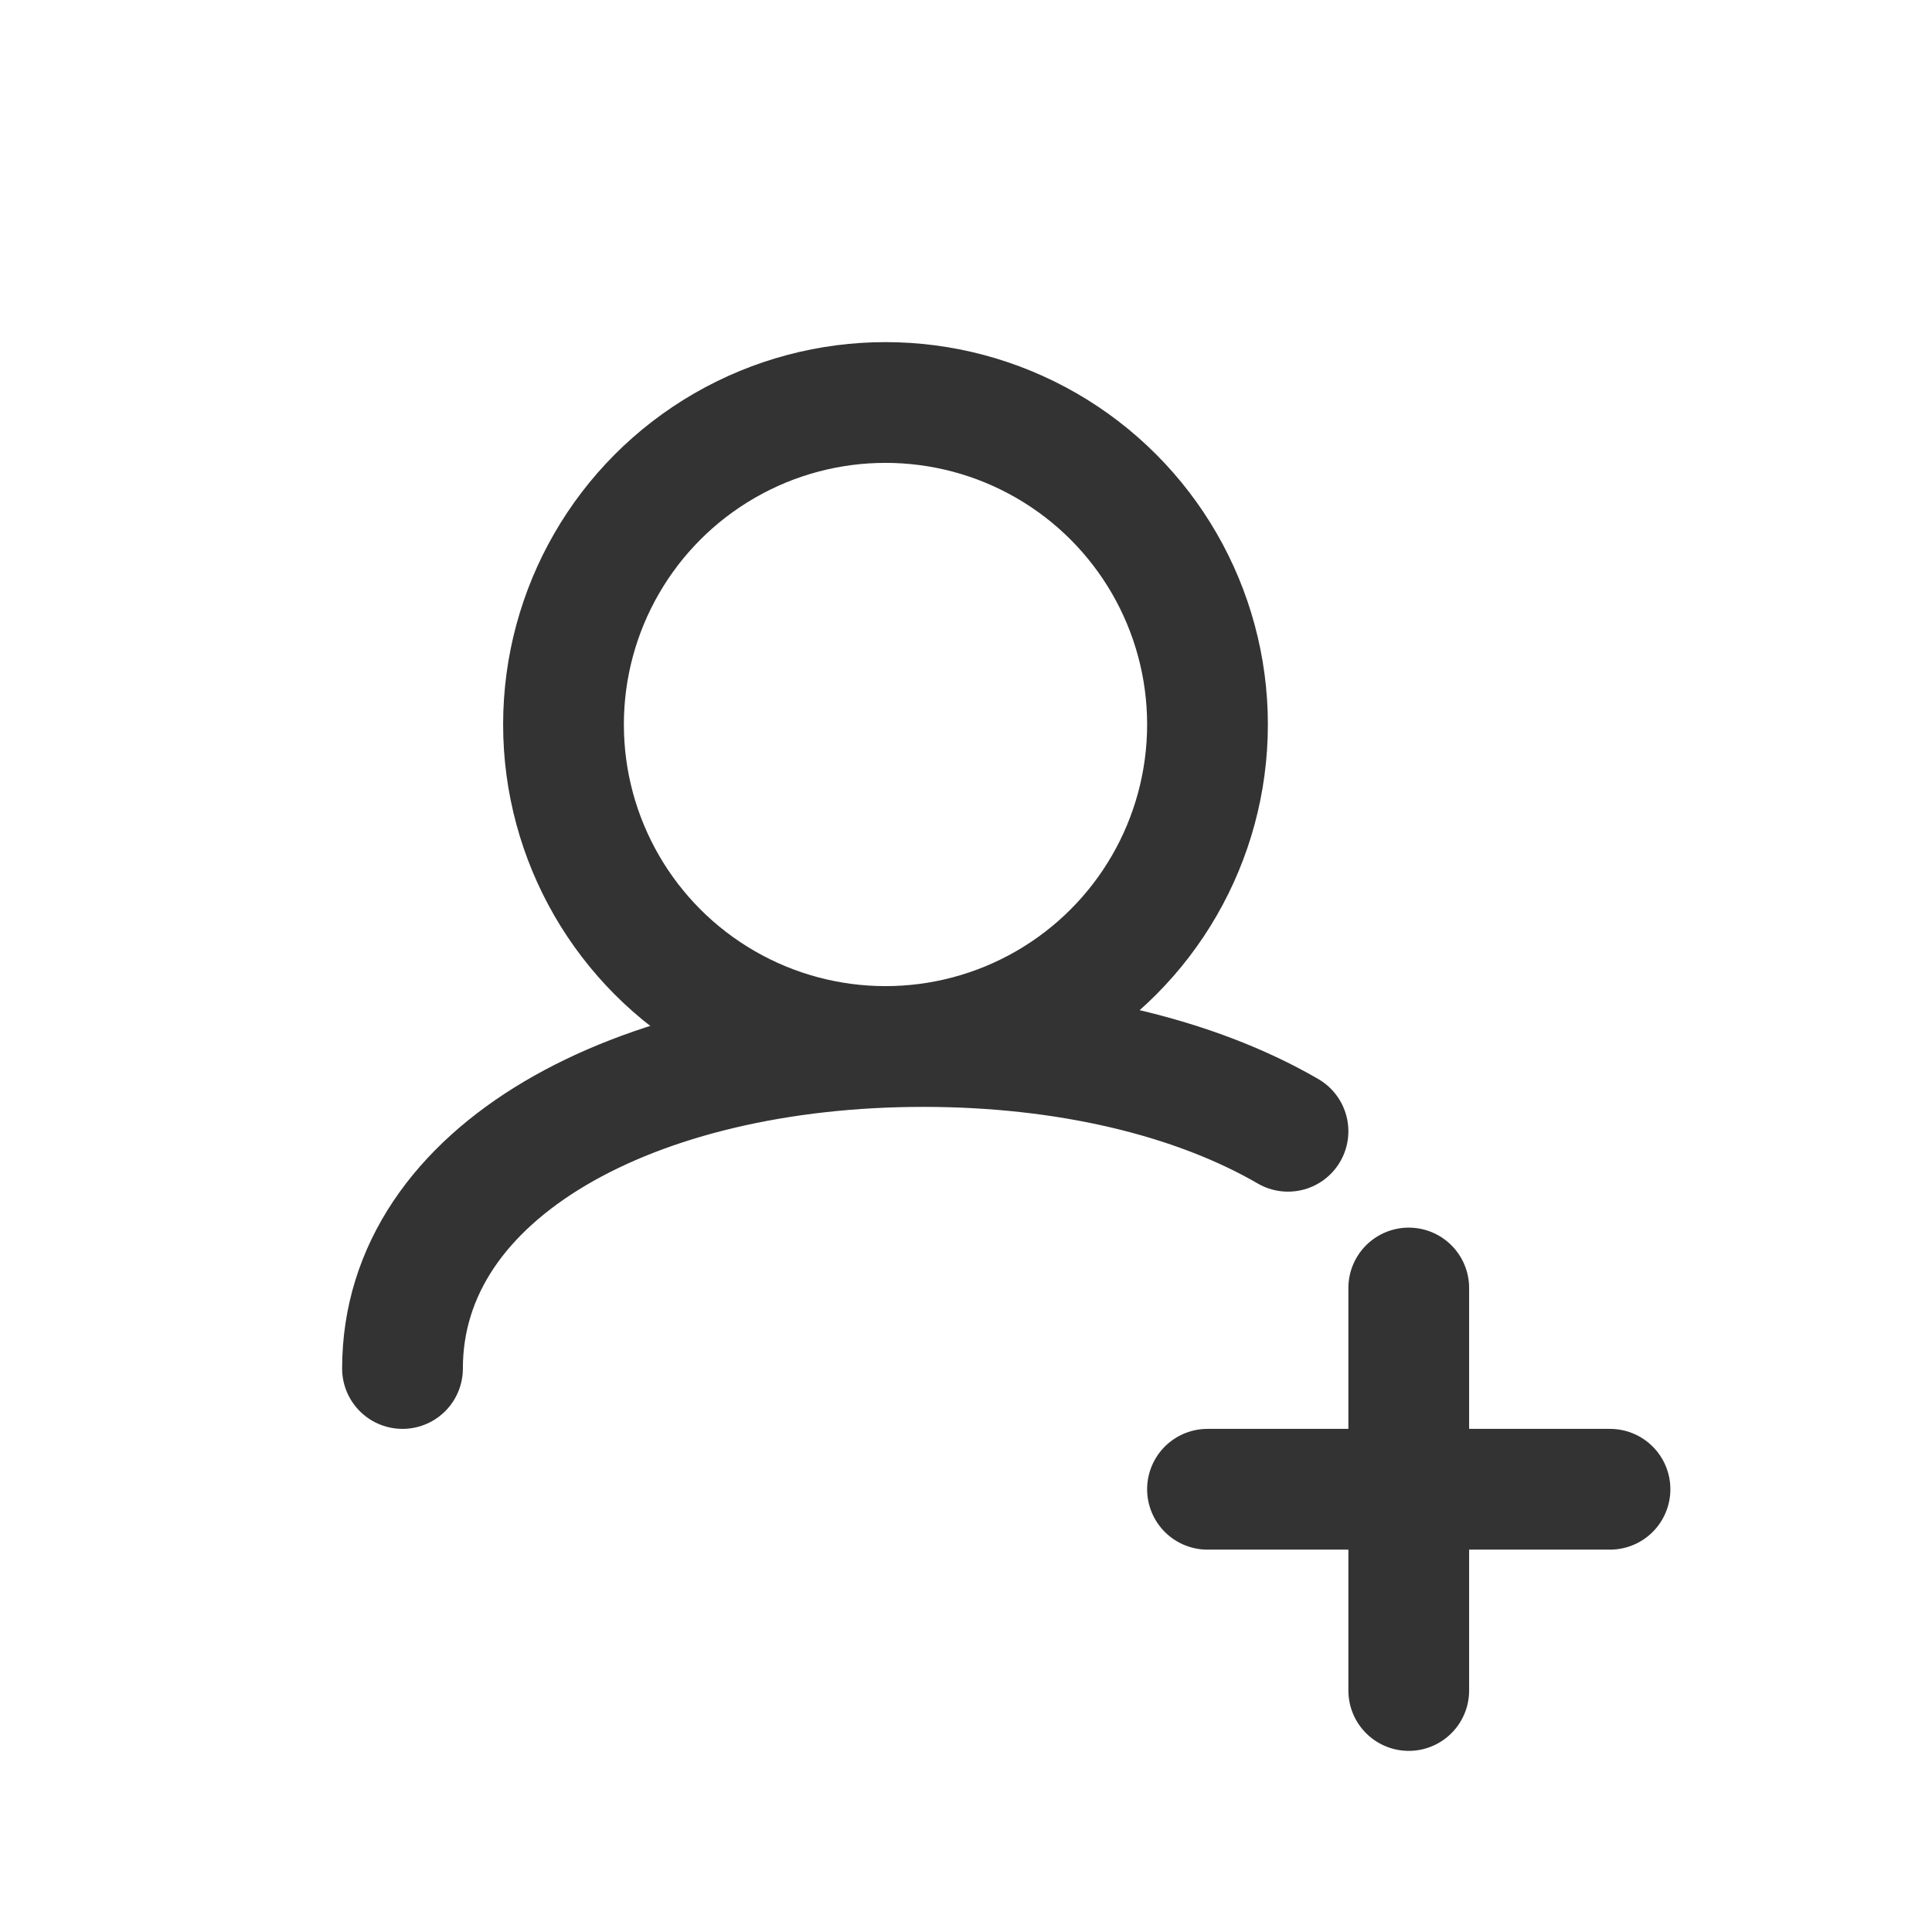 <svg width="24" height="24" viewBox="0 0 24 24" fill="none" xmlns="http://www.w3.org/2000/svg">
<circle cx="11" cy="9" r="4" stroke="#333333" stroke-width="1.5"/>
<path d="M5 17C5 14.545 7.897 13 11.471 13C13.234 13 14.833 13.376 16 14.053" stroke="#333333" stroke-width="1.5" stroke-linecap="round"/>
<path d="M15 18.5H20" stroke="#333333" stroke-width="1.5" stroke-linecap="round"/>
<path d="M17.5 21L17.5 16" stroke="#333333" stroke-width="1.5" stroke-linecap="round"/>
</svg>
